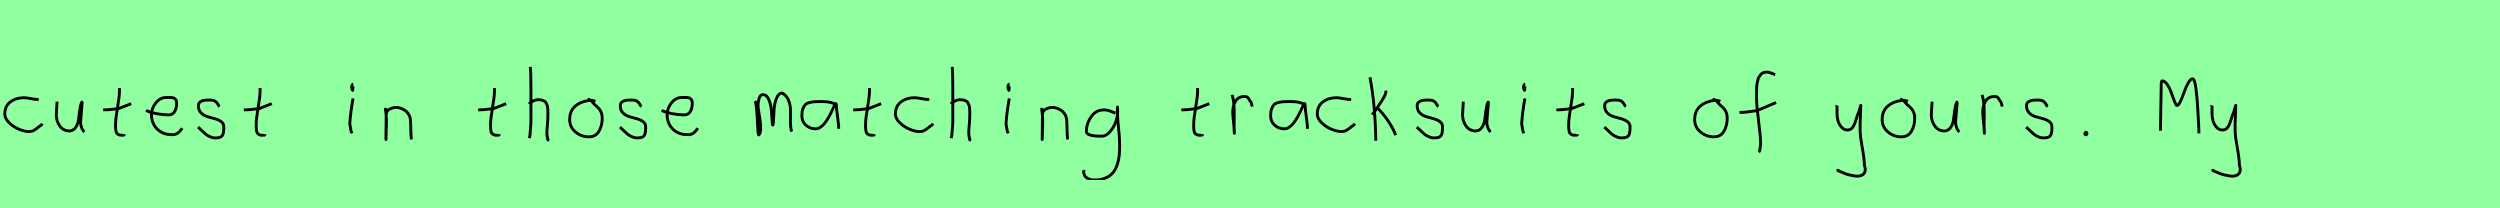 <?xml version="1.0" encoding="utf-8" standalone="no"?>
<!DOCTYPE svg PUBLIC "-//W3C//DTD SVG 1.1//EN"
  "http://www.w3.org/Graphics/SVG/1.1/DTD/svg11.dtd">
<svg xmlns:xlink="http://www.w3.org/1999/xlink" width="864pt" height="72pt" viewBox="0 0 864 72" xmlns="http://www.w3.org/2000/svg" version="1.1">
 <defs>
  <style type="text/css">*{stroke-linejoin: round; stroke-linecap: butt}</style>
 </defs>
 <g id="figure_1">
  <g id="patch_1">
   <path d="M 0 72 
L 864 72 
L 864 0 
L 0 0 
z
" style="fill: #8fff9f"/>
  </g>
  <g id="axes_1">
   <g id="patch_2">
    <path d="M 13.357 34.365 
Q 13.357 34.365 12.861 34.365 
Q 12.067 34.365 10.58 34.068 
Q 9.092 33.77 8.298 33.77 
Q 5.521 33.77 3.587 35.225 
Q 1.653 36.68 1.653 39.424 
Q 1.653 40.944 3.141 42.399 
Q 4.629 43.854 6.563 44.664 
Q 8.497 45.474 9.984 45.474 
Q 10.91 45.474 11.604 45.11 
Q 12.299 44.747 13.043 44.118 
Q 13.787 43.49 14.349 43.193 
L 14.547 42.697 
" clip-path="url(#p437c5b390d)" style="fill: none; stroke: #000000; stroke-linejoin: miter"/>
   </g>
  </g>
  <g id="axes_2">
   <g id="patch_3">
    <path d="M 19.689 35.145 
Q 19.689 35.145 19.689 35.595 
Q 19.689 36.27 19.576 37.62 
Q 19.464 38.969 19.464 39.644 
Q 19.464 41.931 20.701 43.599 
Q 21.938 45.267 24.075 45.267 
Q 25.462 45.155 26.231 43.918 
Q 26.999 42.681 27.149 41.237 
Q 27.299 39.794 27.562 37.994 
Q 27.824 36.195 28.236 35.37 
Q 28.386 35.07 28.386 35.67 
Q 28.386 36.27 28.124 38.707 
Q 27.899 41.031 27.899 41.556 
Q 27.749 42.643 28.086 43.768 
Q 28.424 44.892 29.136 45.605 
" clip-path="url(#p4078d3248f)" style="fill: none; stroke: #000000; stroke-linejoin: miter"/>
   </g>
  </g>
  <g id="axes_3">
   <g id="patch_4">
    <path d="M 35.664 37.957 
L 36.339 37.957 
Q 37.051 37.957 37.838 37.882 
Q 38.626 37.807 39.582 37.676 
Q 40.537 37.545 41.062 37.507 
L 45.336 35.82 
M 41.287 30.421 
L 41.287 31.434 
Q 41.287 33.383 40.612 37.207 
Q 39.938 41.031 39.938 43.018 
Q 39.938 43.805 39.938 44.105 
Q 39.938 44.405 40.031 45.042 
Q 40.125 45.68 40.313 45.961 
Q 40.5 46.242 40.894 46.486 
Q 41.287 46.729 41.85 46.729 
Q 41.962 46.692 42.281 46.729 
Q 42.599 46.767 42.787 46.711 
Q 42.974 46.655 42.974 46.392 
" clip-path="url(#p6e8881e706)" style="fill: none; stroke: #000000; stroke-linejoin: miter"/>
   </g>
  </g>
  <g id="axes_4">
   <g id="patch_5">
    <path d="M 50.458 38.161 
Q 53.43 39.536 58.149 39.721 
Q 59.672 39.721 60.36 38.551 
Q 61.047 37.381 61.047 35.82 
Q 61.047 35.3 60.954 34.91 
Q 60.861 34.52 60.62 34.297 
Q 60.378 34.074 60.211 33.944 
Q 60.044 33.814 59.598 33.758 
Q 59.152 33.702 58.948 33.684 
Q 58.744 33.665 58.168 33.684 
Q 57.592 33.702 57.369 33.702 
Q 55.325 33.702 53.839 35.578 
Q 52.353 37.455 52.353 39.61 
Q 52.353 42.62 54.285 44.57 
Q 56.217 46.521 59.264 46.521 
Q 61.419 46.818 62.942 44.292 
" clip-path="url(#p35b7b12096)" style="fill: none; stroke: #000000; stroke-linejoin: miter"/>
   </g>
  </g>
  <g id="axes_5">
   <g id="patch_6">
    <path d="M 68.457 43.918 
Q 68.757 44.18 69.77 45.155 
Q 70.782 46.13 71.344 46.561 
Q 71.907 46.992 72.937 47.386 
Q 73.968 47.779 74.981 47.629 
Q 75.655 47.629 76.124 47.404 
Q 76.593 47.179 76.818 46.879 
Q 77.043 46.58 77.174 45.98 
Q 77.305 45.38 77.324 44.967 
Q 77.343 44.555 77.343 43.805 
Q 77.343 42.718 76.443 42.043 
Q 75.543 41.368 74.25 41.031 
Q 72.956 40.694 71.663 40.3 
Q 70.369 39.906 69.47 38.988 
Q 68.57 38.069 68.57 36.607 
Q 68.57 36.082 68.739 35.726 
Q 68.907 35.37 69.301 35.145 
Q 69.695 34.92 69.976 34.808 
Q 70.257 34.695 70.913 34.639 
Q 71.569 34.583 71.757 34.583 
Q 71.944 34.583 72.619 34.583 
Q 73.818 34.583 74.4 34.995 
Q 74.981 35.408 75.299 36.026 
Q 75.618 36.645 75.88 36.832 
" clip-path="url(#p98f6a1ddd3)" style="fill: none; stroke: #000000; stroke-linejoin: miter"/>
   </g>
  </g>
  <g id="axes_6">
   <g id="patch_7">
    <path d="M 84.264 37.957 
L 84.939 37.957 
Q 85.651 37.957 86.438 37.882 
Q 87.226 37.807 88.182 37.676 
Q 89.137 37.545 89.662 37.507 
L 93.936 35.82 
M 89.887 30.421 
L 89.887 31.434 
Q 89.887 33.383 89.212 37.207 
Q 88.538 41.031 88.538 43.018 
Q 88.538 43.805 88.538 44.105 
Q 88.538 44.405 88.631 45.042 
Q 88.725 45.68 88.913 45.961 
Q 89.1 46.242 89.494 46.486 
Q 89.887 46.729 90.45 46.729 
Q 90.562 46.692 90.881 46.729 
Q 91.199 46.767 91.387 46.711 
Q 91.574 46.655 91.574 46.392 
" clip-path="url(#p3b16452397)" style="fill: none; stroke: #000000; stroke-linejoin: miter"/>
   </g>
  </g>
  <g id="axes_7"/>
  <g id="axes_8">
   <g id="patch_8">
    <path d="M 122.119 29.072 
Q 121.744 29.147 121.612 29.578 
Q 121.481 30.009 121.556 30.421 
Q 121.556 30.571 121.594 30.703 
Q 121.631 30.834 121.687 30.89 
Q 121.744 30.946 121.8 31.04 
Q 121.856 31.134 121.894 31.209 
L 122.006 29.859 
M 122.006 34.02 
Q 121.106 39.007 120.881 42.793 
L 121.331 45.38 
L 121.669 46.055 
" clip-path="url(#p99a9516b24)" style="fill: none; stroke: #000000; stroke-linejoin: miter"/>
   </g>
  </g>
  <g id="axes_9">
   <g id="patch_9">
    <path d="M 133.239 37.282 
L 133.239 37.844 
Q 133.501 39.869 133.539 41.312 
Q 133.576 42.756 133.482 44.668 
Q 133.389 46.58 133.389 48.192 
L 133.464 39.644 
Q 133.464 38.144 135.057 37.507 
Q 136.65 36.87 138.075 37.282 
Q 139.987 37.844 140.905 39.044 
Q 141.824 40.244 141.88 41.668 
Q 141.936 43.093 141.974 44.818 
Q 142.011 46.542 142.161 48.192 
" clip-path="url(#pec2ba52e35)" style="fill: none; stroke: #000000; stroke-linejoin: miter"/>
   </g>
  </g>
  <g id="axes_10"/>
  <g id="axes_11">
   <g id="patch_10">
    <path d="M 165.264 37.957 
L 165.939 37.957 
Q 166.651 37.957 167.438 37.882 
Q 168.226 37.807 169.182 37.676 
Q 170.137 37.545 170.662 37.507 
L 174.936 35.82 
M 170.887 30.421 
L 170.887 31.434 
Q 170.887 33.383 170.212 37.207 
Q 169.538 41.031 169.538 43.018 
Q 169.538 43.805 169.538 44.105 
Q 169.538 44.405 169.631 45.042 
Q 169.725 45.68 169.913 45.961 
Q 170.1 46.242 170.494 46.486 
Q 170.887 46.729 171.45 46.729 
Q 171.562 46.692 171.881 46.729 
Q 172.199 46.767 172.387 46.711 
Q 172.574 46.655 172.574 46.392 
" clip-path="url(#p1dcc555b54)" style="fill: none; stroke: #000000; stroke-linejoin: miter"/>
   </g>
  </g>
  <g id="axes_12">
   <g id="patch_11">
    <path d="M 182.813 35.932 
Q 183.413 35.258 184.407 34.827 
Q 185.4 34.395 186.3 34.47 
Q 186.937 34.47 187.425 34.639 
Q 187.912 34.808 188.231 34.995 
Q 188.549 35.183 188.774 35.67 
Q 188.999 36.157 189.112 36.42 
Q 189.224 36.682 189.28 37.376 
Q 189.337 38.069 189.355 38.332 
Q 189.374 38.594 189.355 39.419 
Q 189.337 40.244 189.337 40.431 
Q 189.337 41.368 189.168 43.243 
Q 188.999 45.117 188.999 46.055 
Q 188.999 46.467 189.055 46.823 
Q 189.112 47.179 189.205 47.61 
Q 189.299 48.042 189.337 48.304 
L 189.787 48.529 
M 183.263 23.111 
Q 183.488 24.798 183.488 29.972 
L 183.488 42.343 
L 183.151 46.842 
L 182.926 47.742 
" clip-path="url(#p7e6781f8b7)" style="fill: none; stroke: #000000; stroke-linejoin: miter"/>
   </g>
  </g>
  <g id="axes_13">
   <g id="patch_12">
    <path d="M 205.762 35.033 
Q 204.712 34.583 203.737 34.695 
Q 200.7 35.033 198.789 36.701 
Q 196.877 38.369 196.877 41.331 
Q 196.877 43.918 198.882 45.605 
Q 200.888 47.292 203.512 47.292 
Q 205.874 47.292 206.999 45.361 
Q 208.123 43.43 208.123 40.881 
Q 208.123 39.644 207.711 38.707 
Q 207.299 37.769 206.774 37.301 
Q 206.249 36.832 205.499 36.12 
Q 204.749 35.408 204.3 34.695 
L 203.062 34.245 
" clip-path="url(#p27efd9aa13)" style="fill: none; stroke: #000000; stroke-linejoin: miter"/>
   </g>
  </g>
  <g id="axes_14">
   <g id="patch_13">
    <path d="M 214.257 43.918 
Q 214.557 44.18 215.57 45.155 
Q 216.582 46.13 217.144 46.561 
Q 217.707 46.992 218.737 47.386 
Q 219.768 47.779 220.781 47.629 
Q 221.455 47.629 221.924 47.404 
Q 222.393 47.179 222.618 46.879 
Q 222.843 46.58 222.974 45.98 
Q 223.105 45.38 223.124 44.967 
Q 223.143 44.555 223.143 43.805 
Q 223.143 42.718 222.243 42.043 
Q 221.343 41.368 220.05 41.031 
Q 218.756 40.694 217.463 40.3 
Q 216.169 39.906 215.27 38.988 
Q 214.37 38.069 214.37 36.607 
Q 214.37 36.082 214.539 35.726 
Q 214.707 35.37 215.101 35.145 
Q 215.495 34.92 215.776 34.808 
Q 216.057 34.695 216.713 34.639 
Q 217.369 34.583 217.557 34.583 
Q 217.744 34.583 218.419 34.583 
Q 219.618 34.583 220.2 34.995 
Q 220.781 35.408 221.099 36.026 
Q 221.418 36.645 221.68 36.832 
" clip-path="url(#p4fca839e11)" style="fill: none; stroke: #000000; stroke-linejoin: miter"/>
   </g>
  </g>
  <g id="axes_15">
   <g id="patch_14">
    <path d="M 228.658 38.161 
Q 231.63 39.536 236.349 39.721 
Q 237.872 39.721 238.56 38.551 
Q 239.247 37.381 239.247 35.82 
Q 239.247 35.3 239.154 34.91 
Q 239.061 34.52 238.82 34.297 
Q 238.578 34.074 238.411 33.944 
Q 238.244 33.814 237.798 33.758 
Q 237.352 33.702 237.148 33.684 
Q 236.944 33.665 236.368 33.684 
Q 235.792 33.702 235.569 33.702 
Q 233.525 33.702 232.039 35.578 
Q 230.553 37.455 230.553 39.61 
Q 230.553 42.62 232.485 44.57 
Q 234.417 46.521 237.464 46.521 
Q 239.619 46.818 241.142 44.292 
" clip-path="url(#p208983950c)" style="fill: none; stroke: #000000; stroke-linejoin: miter"/>
   </g>
  </g>
  <g id="axes_16"/>
  <g id="axes_17">
   <g id="patch_15">
    <path d="M 261.008 34.88 
Q 261.514 36.073 261.804 42.871 
Q 261.948 46.632 262.238 46.632 
Q 262.274 46.632 262.31 46.596 
Q 262.816 46.017 262.87 44.589 
Q 262.925 43.161 262.708 41.75 
Q 262.491 40.34 262.238 38.713 
Q 261.984 37.086 261.984 36.399 
Q 261.984 35.169 262.364 33.94 
Q 262.744 32.71 263.72 32.71 
Q 264.95 32.71 265.673 34.355 
Q 266.396 36.001 266.559 37.972 
Q 266.721 39.942 266.83 41.588 
Q 266.938 43.233 267.083 43.233 
Q 267.228 43.233 267.318 41.497 
Q 267.408 39.762 267.535 37.7 
Q 267.662 35.639 268.385 33.903 
Q 269.108 32.168 270.337 32.168 
Q 271.892 33.036 272.561 34.771 
Q 273.23 36.507 273.194 38.189 
Q 273.158 39.87 273.176 42.058 
Q 273.194 44.245 273.592 45.511 
" clip-path="url(#pdf83b2acef)" style="fill: none; stroke: #000000; stroke-linejoin: miter"/>
   </g>
  </g>
  <g id="axes_18">
   <g id="patch_16">
    <path d="M 289.044 36.442 
Q 287.835 35.095 283.863 35.095 
Q 282.343 35.095 281.566 35.146 
Q 280.788 35.198 279.787 35.44 
Q 278.785 35.682 278.301 36.183 
Q 277.818 36.684 277.472 37.616 
Q 277.127 38.549 277.127 39.965 
Q 277.127 42.037 278.543 43.281 
Q 279.959 44.524 281.894 44.524 
Q 284.554 44.524 287.317 38.721 
Q 288.664 35.855 288.664 35.82 
Q 289.009 35.578 289.044 36.442 
Q 289.044 37.513 289.458 40.362 
Q 289.873 43.212 289.873 44.524 
" clip-path="url(#p41e713d377)" style="fill: none; stroke: #000000; stroke-linejoin: miter"/>
   </g>
  </g>
  <g id="axes_19">
   <g id="patch_17">
    <path d="M 294.864 37.957 
L 295.539 37.957 
Q 296.251 37.957 297.038 37.882 
Q 297.826 37.807 298.782 37.676 
Q 299.737 37.545 300.262 37.507 
L 304.536 35.82 
M 300.487 30.421 
L 300.487 31.434 
Q 300.487 33.383 299.812 37.207 
Q 299.138 41.031 299.138 43.018 
Q 299.138 43.805 299.138 44.105 
Q 299.138 44.405 299.231 45.042 
Q 299.325 45.68 299.513 45.961 
Q 299.7 46.242 300.094 46.486 
Q 300.487 46.729 301.05 46.729 
Q 301.162 46.692 301.481 46.729 
Q 301.799 46.767 301.987 46.711 
Q 302.174 46.655 302.174 46.392 
" clip-path="url(#pa55eb51a12)" style="fill: none; stroke: #000000; stroke-linejoin: miter"/>
   </g>
  </g>
  <g id="axes_20">
   <g id="patch_18">
    <path d="M 321.157 34.365 
Q 321.157 34.365 320.661 34.365 
Q 319.867 34.365 318.38 34.068 
Q 316.892 33.77 316.098 33.77 
Q 313.321 33.77 311.387 35.225 
Q 309.453 36.68 309.453 39.424 
Q 309.453 40.944 310.941 42.399 
Q 312.429 43.854 314.363 44.664 
Q 316.297 45.474 317.784 45.474 
Q 318.71 45.474 319.404 45.11 
Q 320.099 44.747 320.843 44.118 
Q 321.587 43.49 322.149 43.193 
L 322.347 42.697 
" clip-path="url(#p01a7b3a8b3)" style="fill: none; stroke: #000000; stroke-linejoin: miter"/>
   </g>
  </g>
  <g id="axes_21">
   <g id="patch_19">
    <path d="M 328.613 35.932 
Q 329.213 35.258 330.207 34.827 
Q 331.2 34.395 332.1 34.47 
Q 332.737 34.47 333.225 34.639 
Q 333.712 34.808 334.031 34.995 
Q 334.349 35.183 334.574 35.67 
Q 334.799 36.157 334.912 36.42 
Q 335.024 36.682 335.08 37.376 
Q 335.137 38.069 335.155 38.332 
Q 335.174 38.594 335.155 39.419 
Q 335.137 40.244 335.137 40.431 
Q 335.137 41.368 334.968 43.243 
Q 334.799 45.117 334.799 46.055 
Q 334.799 46.467 334.855 46.823 
Q 334.912 47.179 335.005 47.61 
Q 335.099 48.042 335.137 48.304 
L 335.587 48.529 
M 329.063 23.111 
Q 329.288 24.798 329.288 29.972 
L 329.288 42.343 
L 328.951 46.842 
L 328.726 47.742 
" clip-path="url(#p876386ef9d)" style="fill: none; stroke: #000000; stroke-linejoin: miter"/>
   </g>
  </g>
  <g id="axes_22">
   <g id="patch_20">
    <path d="M 348.919 29.072 
Q 348.544 29.147 348.412 29.578 
Q 348.281 30.009 348.356 30.421 
Q 348.356 30.571 348.394 30.703 
Q 348.431 30.834 348.487 30.89 
Q 348.544 30.946 348.6 31.04 
Q 348.656 31.134 348.694 31.209 
L 348.806 29.859 
M 348.806 34.02 
Q 347.906 39.007 347.681 42.793 
L 348.131 45.38 
L 348.469 46.055 
" clip-path="url(#p630c12d632)" style="fill: none; stroke: #000000; stroke-linejoin: miter"/>
   </g>
  </g>
  <g id="axes_23">
   <g id="patch_21">
    <path d="M 360.039 37.282 
L 360.039 37.844 
Q 360.301 39.869 360.339 41.312 
Q 360.376 42.756 360.282 44.668 
Q 360.189 46.58 360.189 48.192 
L 360.264 39.644 
Q 360.264 38.144 361.857 37.507 
Q 363.45 36.87 364.875 37.282 
Q 366.787 37.844 367.705 39.044 
Q 368.624 40.244 368.68 41.668 
Q 368.736 43.093 368.774 44.818 
Q 368.811 46.542 368.961 48.192 
" clip-path="url(#p8ae6b9bb41)" style="fill: none; stroke: #000000; stroke-linejoin: miter"/>
   </g>
  </g>
  <g id="axes_24">
   <g id="patch_22">
    <path d="M 385.487 39.096 
Q 385.232 39.024 384.268 38.623 
Q 383.303 38.223 382.648 38.077 
Q 381.992 37.931 381.337 38.004 
Q 378.716 38.004 377.078 40.389 
Q 375.44 42.773 375.44 45.431 
Q 375.44 47.069 380.682 47.069 
Q 382.247 47.069 383.576 45.558 
Q 384.905 44.047 385.578 42.173 
Q 386.252 40.298 386.252 38.769 
Q 386.252 37.276 386.215 36.985 
L 386.142 38.077 
Q 386.142 38.55 386.142 38.987 
Q 386.179 40.189 386.379 42.282 
Q 386.579 44.375 386.743 46.05 
Q 386.907 47.724 386.943 49.872 
Q 386.98 52.02 386.816 53.658 
Q 386.652 55.296 386.088 56.971 
Q 385.524 58.646 384.595 59.738 
Q 383.667 60.83 382.065 61.522 
Q 380.463 62.213 378.316 62.213 
Q 376.677 62.213 375.585 61.467 
Q 374.493 60.721 374.493 59.155 
Q 374.42 58.937 374.457 58.937 
Q 374.493 58.937 374.602 58.937 
Q 374.711 58.937 374.711 58.828 
" clip-path="url(#pb77fdf0fc9)" style="fill: none; stroke: #000000; stroke-linejoin: miter"/>
   </g>
  </g>
  <g id="axes_25"/>
  <g id="axes_26">
   <g id="patch_23">
    <path d="M 408.264 37.957 
L 408.939 37.957 
Q 409.651 37.957 410.438 37.882 
Q 411.226 37.807 412.182 37.676 
Q 413.137 37.545 413.662 37.507 
L 417.936 35.82 
M 413.887 30.421 
L 413.887 31.434 
Q 413.887 33.383 413.212 37.207 
Q 412.538 41.031 412.538 43.018 
Q 412.538 43.805 412.538 44.105 
Q 412.538 44.405 412.631 45.042 
Q 412.725 45.68 412.913 45.961 
Q 413.1 46.242 413.494 46.486 
Q 413.887 46.729 414.45 46.729 
Q 414.562 46.692 414.881 46.729 
Q 415.199 46.767 415.387 46.711 
Q 415.574 46.655 415.574 46.392 
" clip-path="url(#p474ccb9038)" style="fill: none; stroke: #000000; stroke-linejoin: miter"/>
   </g>
  </g>
  <g id="axes_27">
   <g id="patch_24">
    <path d="M 425.813 32.783 
Q 426.338 34.508 426.47 36.457 
Q 426.601 38.407 426.526 40.956 
Q 426.451 43.505 426.488 44.705 
L 426.601 46.055 
L 426.601 45.83 
Q 426.601 44.668 426.32 42.306 
Q 426.038 39.944 426.038 38.744 
Q 426.038 36.42 427.051 34.883 
Q 428.063 33.346 430.087 33.346 
Q 430.8 33.346 431.137 33.627 
Q 431.474 33.908 431.737 34.433 
Q 431.999 34.958 432.337 35.258 
L 432.787 36.832 
" clip-path="url(#pf70df76e80)" style="fill: none; stroke: #000000; stroke-linejoin: miter"/>
   </g>
  </g>
  <g id="axes_28">
   <g id="patch_25">
    <path d="M 451.044 36.442 
Q 449.835 35.095 445.863 35.095 
Q 444.343 35.095 443.566 35.146 
Q 442.788 35.198 441.787 35.44 
Q 440.785 35.682 440.301 36.183 
Q 439.818 36.684 439.472 37.616 
Q 439.127 38.549 439.127 39.965 
Q 439.127 42.037 440.543 43.281 
Q 441.959 44.524 443.894 44.524 
Q 446.554 44.524 449.317 38.721 
Q 450.664 35.855 450.664 35.82 
Q 451.009 35.578 451.044 36.442 
Q 451.044 37.513 451.458 40.362 
Q 451.873 43.212 451.873 44.524 
" clip-path="url(#pbae365003a)" style="fill: none; stroke: #000000; stroke-linejoin: miter"/>
   </g>
  </g>
  <g id="axes_29">
   <g id="patch_26">
    <path d="M 466.957 34.365 
Q 466.957 34.365 466.461 34.365 
Q 465.667 34.365 464.18 34.068 
Q 462.692 33.77 461.898 33.77 
Q 459.121 33.77 457.187 35.225 
Q 455.253 36.68 455.253 39.424 
Q 455.253 40.944 456.741 42.399 
Q 458.229 43.854 460.163 44.664 
Q 462.097 45.474 463.584 45.474 
Q 464.51 45.474 465.204 45.11 
Q 465.899 44.747 466.643 44.118 
Q 467.387 43.49 467.949 43.193 
L 468.147 42.697 
" clip-path="url(#p9304d142a8)" style="fill: none; stroke: #000000; stroke-linejoin: miter"/>
   </g>
  </g>
  <g id="axes_30">
   <g id="patch_27">
    <path d="M 475.932 37.17 
Q 477.956 39.194 479.718 41.762 
Q 481.48 44.33 482.343 46.729 
M 478.968 31.321 
L 478.968 31.546 
Q 478.968 32.333 478.331 33.514 
Q 477.694 34.695 476.719 36.101 
Q 475.744 37.507 475.482 37.957 
L 474.245 39.644 
M 473.457 26.71 
Q 475.294 36.27 475.482 48.641 
" clip-path="url(#pa76d012219)" style="fill: none; stroke: #000000; stroke-linejoin: miter"/>
   </g>
  </g>
  <g id="axes_31">
   <g id="patch_28">
    <path d="M 489.657 43.918 
Q 489.957 44.18 490.97 45.155 
Q 491.982 46.13 492.544 46.561 
Q 493.107 46.992 494.137 47.386 
Q 495.168 47.779 496.181 47.629 
Q 496.855 47.629 497.324 47.404 
Q 497.793 47.179 498.018 46.879 
Q 498.243 46.58 498.374 45.98 
Q 498.505 45.38 498.524 44.967 
Q 498.543 44.555 498.543 43.805 
Q 498.543 42.718 497.643 42.043 
Q 496.743 41.368 495.45 41.031 
Q 494.156 40.694 492.863 40.3 
Q 491.569 39.906 490.67 38.988 
Q 489.77 38.069 489.77 36.607 
Q 489.77 36.082 489.939 35.726 
Q 490.107 35.37 490.501 35.145 
Q 490.895 34.92 491.176 34.808 
Q 491.457 34.695 492.113 34.639 
Q 492.769 34.583 492.957 34.583 
Q 493.144 34.583 493.819 34.583 
Q 495.018 34.583 495.6 34.995 
Q 496.181 35.408 496.499 36.026 
Q 496.818 36.645 497.08 36.832 
" clip-path="url(#pc513d1ff00)" style="fill: none; stroke: #000000; stroke-linejoin: miter"/>
   </g>
  </g>
  <g id="axes_32">
   <g id="patch_29">
    <path d="M 505.689 35.145 
Q 505.689 35.145 505.689 35.595 
Q 505.689 36.27 505.576 37.62 
Q 505.464 38.969 505.464 39.644 
Q 505.464 41.931 506.701 43.599 
Q 507.938 45.267 510.075 45.267 
Q 511.462 45.155 512.231 43.918 
Q 512.999 42.681 513.149 41.237 
Q 513.299 39.794 513.562 37.994 
Q 513.824 36.195 514.236 35.37 
Q 514.386 35.07 514.386 35.67 
Q 514.386 36.27 514.124 38.707 
Q 513.899 41.031 513.899 41.556 
Q 513.749 42.643 514.086 43.768 
Q 514.424 44.892 515.136 45.605 
" clip-path="url(#p62c7fcf657)" style="fill: none; stroke: #000000; stroke-linejoin: miter"/>
   </g>
  </g>
  <g id="axes_33">
   <g id="patch_30">
    <path d="M 527.119 29.072 
Q 526.744 29.147 526.612 29.578 
Q 526.481 30.009 526.556 30.421 
Q 526.556 30.571 526.594 30.703 
Q 526.631 30.834 526.687 30.89 
Q 526.744 30.946 526.8 31.04 
Q 526.856 31.134 526.894 31.209 
L 527.006 29.859 
M 527.006 34.02 
Q 526.106 39.007 525.881 42.793 
L 526.331 45.38 
L 526.669 46.055 
" clip-path="url(#p8421732944)" style="fill: none; stroke: #000000; stroke-linejoin: miter"/>
   </g>
  </g>
  <g id="axes_34">
   <g id="patch_31">
    <path d="M 537.864 37.957 
L 538.539 37.957 
Q 539.251 37.957 540.038 37.882 
Q 540.826 37.807 541.782 37.676 
Q 542.737 37.545 543.262 37.507 
L 547.536 35.82 
M 543.487 30.421 
L 543.487 31.434 
Q 543.487 33.383 542.812 37.207 
Q 542.138 41.031 542.138 43.018 
Q 542.138 43.805 542.138 44.105 
Q 542.138 44.405 542.231 45.042 
Q 542.325 45.68 542.513 45.961 
Q 542.7 46.242 543.094 46.486 
Q 543.487 46.729 544.05 46.729 
Q 544.162 46.692 544.481 46.729 
Q 544.799 46.767 544.987 46.711 
Q 545.174 46.655 545.174 46.392 
" clip-path="url(#pfec730e5be)" style="fill: none; stroke: #000000; stroke-linejoin: miter"/>
   </g>
  </g>
  <g id="axes_35">
   <g id="patch_32">
    <path d="M 554.457 43.918 
Q 554.757 44.18 555.77 45.155 
Q 556.782 46.13 557.344 46.561 
Q 557.907 46.992 558.937 47.386 
Q 559.968 47.779 560.981 47.629 
Q 561.655 47.629 562.124 47.404 
Q 562.593 47.179 562.818 46.879 
Q 563.043 46.58 563.174 45.98 
Q 563.305 45.38 563.324 44.967 
Q 563.343 44.555 563.343 43.805 
Q 563.343 42.718 562.443 42.043 
Q 561.543 41.368 560.25 41.031 
Q 558.956 40.694 557.663 40.3 
Q 556.369 39.906 555.47 38.988 
Q 554.57 38.069 554.57 36.607 
Q 554.57 36.082 554.739 35.726 
Q 554.907 35.37 555.301 35.145 
Q 555.695 34.92 555.976 34.808 
Q 556.257 34.695 556.913 34.639 
Q 557.569 34.583 557.757 34.583 
Q 557.944 34.583 558.619 34.583 
Q 559.818 34.583 560.4 34.995 
Q 560.981 35.408 561.299 36.026 
Q 561.618 36.645 561.88 36.832 
" clip-path="url(#p4460abec2b)" style="fill: none; stroke: #000000; stroke-linejoin: miter"/>
   </g>
  </g>
  <g id="axes_36"/>
  <g id="axes_37">
   <g id="patch_33">
    <path d="M 594.562 35.033 
Q 593.512 34.583 592.537 34.695 
Q 589.5 35.033 587.589 36.701 
Q 585.677 38.369 585.677 41.331 
Q 585.677 43.918 587.682 45.605 
Q 589.688 47.292 592.312 47.292 
Q 594.674 47.292 595.799 45.361 
Q 596.923 43.43 596.923 40.881 
Q 596.923 39.644 596.511 38.707 
Q 596.099 37.769 595.574 37.301 
Q 595.049 36.832 594.299 36.12 
Q 593.549 35.408 593.1 34.695 
L 591.862 34.245 
" clip-path="url(#p833df90e8e)" style="fill: none; stroke: #000000; stroke-linejoin: miter"/>
   </g>
  </g>
  <g id="axes_38">
   <g id="patch_34">
    <path d="M 601.184 38.853 
L 601.612 38.853 
Q 602.433 38.853 603.396 38.746 
Q 604.36 38.639 605.52 38.461 
Q 606.679 38.282 607.286 38.211 
L 613.816 35.427 
M 613.495 25.793 
Q 613.209 25.722 612.174 25.276 
Q 611.14 24.83 610.497 24.937 
Q 609.855 24.937 609.338 25.151 
Q 608.82 25.365 608.481 25.793 
Q 608.142 26.221 607.875 26.685 
Q 607.607 27.149 607.464 27.863 
Q 607.322 28.576 607.215 29.129 
Q 607.107 29.683 607.09 30.503 
Q 607.072 31.324 607.054 31.77 
Q 607.036 32.216 607.054 32.965 
Q 607.072 33.715 607.072 33.929 
Q 607.072 36.605 607.768 41.85 
Q 608.463 47.096 608.463 49.772 
Q 608.392 50.057 608.356 50.682 
Q 608.321 51.306 608.214 51.806 
Q 608.107 52.305 607.821 52.555 
" clip-path="url(#p5e50408f78)" style="fill: none; stroke: #000000; stroke-linejoin: miter"/>
   </g>
  </g>
  <g id="axes_39"/>
  <g id="axes_40">
   <g id="patch_35">
    <path d="M 634.764 36.382 
Q 634.726 36.495 634.858 36.701 
Q 634.989 36.907 634.876 37.057 
L 634.876 39.307 
Q 634.876 40.506 635.214 41.725 
Q 635.551 42.943 636.413 43.937 
Q 637.276 44.93 638.475 44.93 
Q 639.713 44.93 640.387 43.862 
Q 641.062 42.793 641.512 41.144 
Q 641.962 39.494 642.299 38.969 
L 643.087 36.382 
L 642.862 42.681 
L 642.862 45.155 
Q 642.862 47.067 643.593 51.003 
Q 644.324 54.94 644.324 56.964 
Q 645.074 59.214 643.986 60.188 
Q 642.899 61.163 640.837 60.788 
Q 639.038 60.488 638.119 60.17 
Q 637.201 59.851 635.214 58.989 
L 635.101 58.426 
" clip-path="url(#p05e35b8f22)" style="fill: none; stroke: #000000; stroke-linejoin: miter"/>
   </g>
  </g>
  <g id="axes_41">
   <g id="patch_36">
    <path d="M 659.362 35.033 
Q 658.312 34.583 657.337 34.695 
Q 654.3 35.033 652.389 36.701 
Q 650.477 38.369 650.477 41.331 
Q 650.477 43.918 652.482 45.605 
Q 654.488 47.292 657.112 47.292 
Q 659.474 47.292 660.599 45.361 
Q 661.723 43.43 661.723 40.881 
Q 661.723 39.644 661.311 38.707 
Q 660.899 37.769 660.374 37.301 
Q 659.849 36.832 659.099 36.12 
Q 658.349 35.408 657.9 34.695 
L 656.662 34.245 
" clip-path="url(#pc71b4de4c7)" style="fill: none; stroke: #000000; stroke-linejoin: miter"/>
   </g>
  </g>
  <g id="axes_42">
   <g id="patch_37">
    <path d="M 667.689 35.145 
Q 667.689 35.145 667.689 35.595 
Q 667.689 36.27 667.576 37.62 
Q 667.464 38.969 667.464 39.644 
Q 667.464 41.931 668.701 43.599 
Q 669.938 45.267 672.075 45.267 
Q 673.462 45.155 674.231 43.918 
Q 674.999 42.681 675.149 41.237 
Q 675.299 39.794 675.562 37.994 
Q 675.824 36.195 676.236 35.37 
Q 676.386 35.07 676.386 35.67 
Q 676.386 36.27 676.124 38.707 
Q 675.899 41.031 675.899 41.556 
Q 675.749 42.643 676.086 43.768 
Q 676.424 44.892 677.136 45.605 
" clip-path="url(#p57763b84b7)" style="fill: none; stroke: #000000; stroke-linejoin: miter"/>
   </g>
  </g>
  <g id="axes_43">
   <g id="patch_38">
    <path d="M 685.013 32.783 
Q 685.538 34.508 685.67 36.457 
Q 685.801 38.407 685.726 40.956 
Q 685.651 43.505 685.688 44.705 
L 685.801 46.055 
L 685.801 45.83 
Q 685.801 44.668 685.52 42.306 
Q 685.238 39.944 685.238 38.744 
Q 685.238 36.42 686.251 34.883 
Q 687.263 33.346 689.287 33.346 
Q 690 33.346 690.337 33.627 
Q 690.674 33.908 690.937 34.433 
Q 691.199 34.958 691.537 35.258 
L 691.987 36.832 
" clip-path="url(#pf0745557fa)" style="fill: none; stroke: #000000; stroke-linejoin: miter"/>
   </g>
  </g>
  <g id="axes_44">
   <g id="patch_39">
    <path d="M 700.257 43.918 
Q 700.557 44.18 701.57 45.155 
Q 702.582 46.13 703.144 46.561 
Q 703.707 46.992 704.737 47.386 
Q 705.768 47.779 706.781 47.629 
Q 707.455 47.629 707.924 47.404 
Q 708.393 47.179 708.618 46.879 
Q 708.843 46.58 708.974 45.98 
Q 709.105 45.38 709.124 44.967 
Q 709.143 44.555 709.143 43.805 
Q 709.143 42.718 708.243 42.043 
Q 707.343 41.368 706.05 41.031 
Q 704.756 40.694 703.463 40.3 
Q 702.169 39.906 701.27 38.988 
Q 700.37 38.069 700.37 36.607 
Q 700.37 36.082 700.539 35.726 
Q 700.707 35.37 701.101 35.145 
Q 701.495 34.92 701.776 34.808 
Q 702.057 34.695 702.713 34.639 
Q 703.369 34.583 703.557 34.583 
Q 703.744 34.583 704.419 34.583 
Q 705.618 34.583 706.2 34.995 
Q 706.781 35.408 707.099 36.026 
Q 707.418 36.645 707.68 36.832 
" clip-path="url(#pb5da642a42)" style="fill: none; stroke: #000000; stroke-linejoin: miter"/>
   </g>
  </g>
  <g id="axes_45">
   <g id="patch_40">
    <path d="M 720.788 45.98 
Q 720.75 46.017 720.619 46.055 
Q 720.488 46.092 720.525 46.167 
Q 720.525 46.58 720.9 46.58 
Q 721.237 46.58 721.237 46.092 
Q 721.312 45.867 721.031 45.755 
Q 720.75 45.642 720.563 45.755 
" clip-path="url(#pfaa6a3a402)" style="fill: none; stroke: #000000; stroke-linejoin: miter"/>
   </g>
  </g>
  <g id="axes_46"/>
  <g id="axes_47">
   <g id="patch_41">
    <path d="M 746.649 45.152 
L 746.91 29.502 
L 746.91 28.894 
Q 746.91 28.662 747.011 28.3 
Q 747.113 27.937 747.258 27.937 
Q 748.156 27.937 749.04 29.27 
Q 749.924 30.604 750.46 32.197 
Q 750.996 33.791 751.532 35.124 
Q 752.068 36.458 752.387 36.458 
Q 752.88 36.458 753.561 35.023 
Q 754.242 33.589 754.836 31.85 
Q 755.43 30.111 756.242 28.676 
Q 757.053 27.242 757.777 27.242 
Q 758.473 27.242 758.922 30.633 
Q 759.371 34.023 759.589 38.501 
Q 759.806 42.978 759.864 43.326 
L 759.951 46.108 
" clip-path="url(#p5b5c74501e)" style="fill: none; stroke: #000000; stroke-linejoin: miter"/>
   </g>
  </g>
  <g id="axes_48">
   <g id="patch_42">
    <path d="M 764.364 36.382 
Q 764.326 36.495 764.458 36.701 
Q 764.589 36.907 764.476 37.057 
L 764.476 39.307 
Q 764.476 40.506 764.814 41.725 
Q 765.151 42.943 766.013 43.937 
Q 766.876 44.93 768.075 44.93 
Q 769.313 44.93 769.987 43.862 
Q 770.662 42.793 771.112 41.144 
Q 771.562 39.494 771.899 38.969 
L 772.687 36.382 
L 772.462 42.681 
L 772.462 45.155 
Q 772.462 47.067 773.193 51.003 
Q 773.924 54.94 773.924 56.964 
Q 774.674 59.214 773.586 60.188 
Q 772.499 61.163 770.437 60.788 
Q 768.638 60.488 767.719 60.17 
Q 766.801 59.851 764.814 58.989 
L 764.701 58.426 
" clip-path="url(#p1870b1b64e)" style="fill: none; stroke: #000000; stroke-linejoin: miter"/>
   </g>
  </g>
 </g>
 <defs>
  <clipPath id="p437c5b390d">
   <rect x="0" y="11.851" width="16.2" height="47.939"/>
  </clipPath>
  <clipPath id="p4078d3248f">
   <rect x="17.589" y="8.64" width="13.421" height="54.36"/>
  </clipPath>
  <clipPath id="p6e8881e706">
   <rect x="33.789" y="8.64" width="13.421" height="54.36"/>
  </clipPath>
  <clipPath id="p35b7b12096">
   <rect x="48.6" y="8.882" width="16.2" height="53.876"/>
  </clipPath>
  <clipPath id="p98f6a1ddd3">
   <rect x="66.583" y="8.64" width="12.634" height="54.36"/>
  </clipPath>
  <clipPath id="p3b16452397">
   <rect x="82.389" y="8.64" width="13.421" height="54.36"/>
  </clipPath>
  <clipPath id="p99a9516b24">
   <rect x="119.007" y="8.64" width="4.986" height="54.36"/>
  </clipPath>
  <clipPath id="pec2ba52e35">
   <rect x="131.364" y="8.64" width="12.672" height="54.36"/>
  </clipPath>
  <clipPath id="p1dcc555b54">
   <rect x="163.389" y="8.64" width="13.421" height="54.36"/>
  </clipPath>
  <clipPath id="p7e6781f8b7">
   <rect x="180.939" y="8.64" width="10.722" height="54.36"/>
  </clipPath>
  <clipPath id="p27efd9aa13">
   <rect x="195.002" y="8.64" width="14.996" height="54.36"/>
  </clipPath>
  <clipPath id="p4fca839e11">
   <rect x="212.383" y="8.64" width="12.634" height="54.36"/>
  </clipPath>
  <clipPath id="p208983950c">
   <rect x="226.8" y="8.882" width="16.2" height="53.876"/>
  </clipPath>
  <clipPath id="pdf83b2acef">
   <rect x="259.2" y="9.603" width="16.2" height="52.433"/>
  </clipPath>
  <clipPath id="p41e713d377">
   <rect x="275.4" y="10.777" width="16.2" height="50.085"/>
  </clipPath>
  <clipPath id="pa55eb51a12">
   <rect x="292.989" y="8.64" width="13.421" height="54.36"/>
  </clipPath>
  <clipPath id="p01a7b3a8b3">
   <rect x="307.8" y="11.851" width="16.2" height="47.939"/>
  </clipPath>
  <clipPath id="p876386ef9d">
   <rect x="326.739" y="8.64" width="10.722" height="54.36"/>
  </clipPath>
  <clipPath id="p630c12d632">
   <rect x="345.807" y="8.64" width="4.986" height="54.36"/>
  </clipPath>
  <clipPath id="p8ae6b9bb41">
   <rect x="358.164" y="8.64" width="12.672" height="54.36"/>
  </clipPath>
  <clipPath id="pb77fdf0fc9">
   <rect x="372.6" y="9.427" width="16.2" height="52.787"/>
  </clipPath>
  <clipPath id="p474ccb9038">
   <rect x="406.389" y="8.64" width="13.421" height="54.36"/>
  </clipPath>
  <clipPath id="pf70df76e80">
   <rect x="423.939" y="8.64" width="10.722" height="54.36"/>
  </clipPath>
  <clipPath id="pbae365003a">
   <rect x="437.4" y="10.777" width="16.2" height="50.085"/>
  </clipPath>
  <clipPath id="p9304d142a8">
   <rect x="453.6" y="11.851" width="16.2" height="47.939"/>
  </clipPath>
  <clipPath id="pa76d012219">
   <rect x="471.583" y="8.64" width="12.634" height="54.36"/>
  </clipPath>
  <clipPath id="pc513d1ff00">
   <rect x="487.783" y="8.64" width="12.634" height="54.36"/>
  </clipPath>
  <clipPath id="p62c7fcf657">
   <rect x="503.589" y="8.64" width="13.421" height="54.36"/>
  </clipPath>
  <clipPath id="p8421732944">
   <rect x="524.007" y="8.64" width="4.986" height="54.36"/>
  </clipPath>
  <clipPath id="pfec730e5be">
   <rect x="535.989" y="8.64" width="13.421" height="54.36"/>
  </clipPath>
  <clipPath id="p4460abec2b">
   <rect x="552.583" y="8.64" width="12.634" height="54.36"/>
  </clipPath>
  <clipPath id="p833df90e8e">
   <rect x="583.802" y="8.64" width="14.996" height="54.36"/>
  </clipPath>
  <clipPath id="p5e50408f78">
   <rect x="599.4" y="9.95" width="16.2" height="51.74"/>
  </clipPath>
  <clipPath id="p05e35b8f22">
   <rect x="632.852" y="8.64" width="14.096" height="54.36"/>
  </clipPath>
  <clipPath id="pc71b4de4c7">
   <rect x="648.602" y="8.64" width="14.996" height="54.36"/>
  </clipPath>
  <clipPath id="p57763b84b7">
   <rect x="665.589" y="8.64" width="13.421" height="54.36"/>
  </clipPath>
  <clipPath id="pf0745557fa">
   <rect x="683.139" y="8.64" width="10.722" height="54.36"/>
  </clipPath>
  <clipPath id="pb5da642a42">
   <rect x="698.383" y="8.64" width="12.634" height="54.36"/>
  </clipPath>
  <clipPath id="pfaa6a3a402">
   <rect x="718.613" y="8.64" width="4.574" height="54.36"/>
  </clipPath>
  <clipPath id="p5b5c74501e">
   <rect x="745.2" y="14.809" width="16.2" height="42.021"/>
  </clipPath>
  <clipPath id="p1870b1b64e">
   <rect x="762.452" y="8.64" width="14.096" height="54.36"/>
  </clipPath>
 </defs>
</svg>

